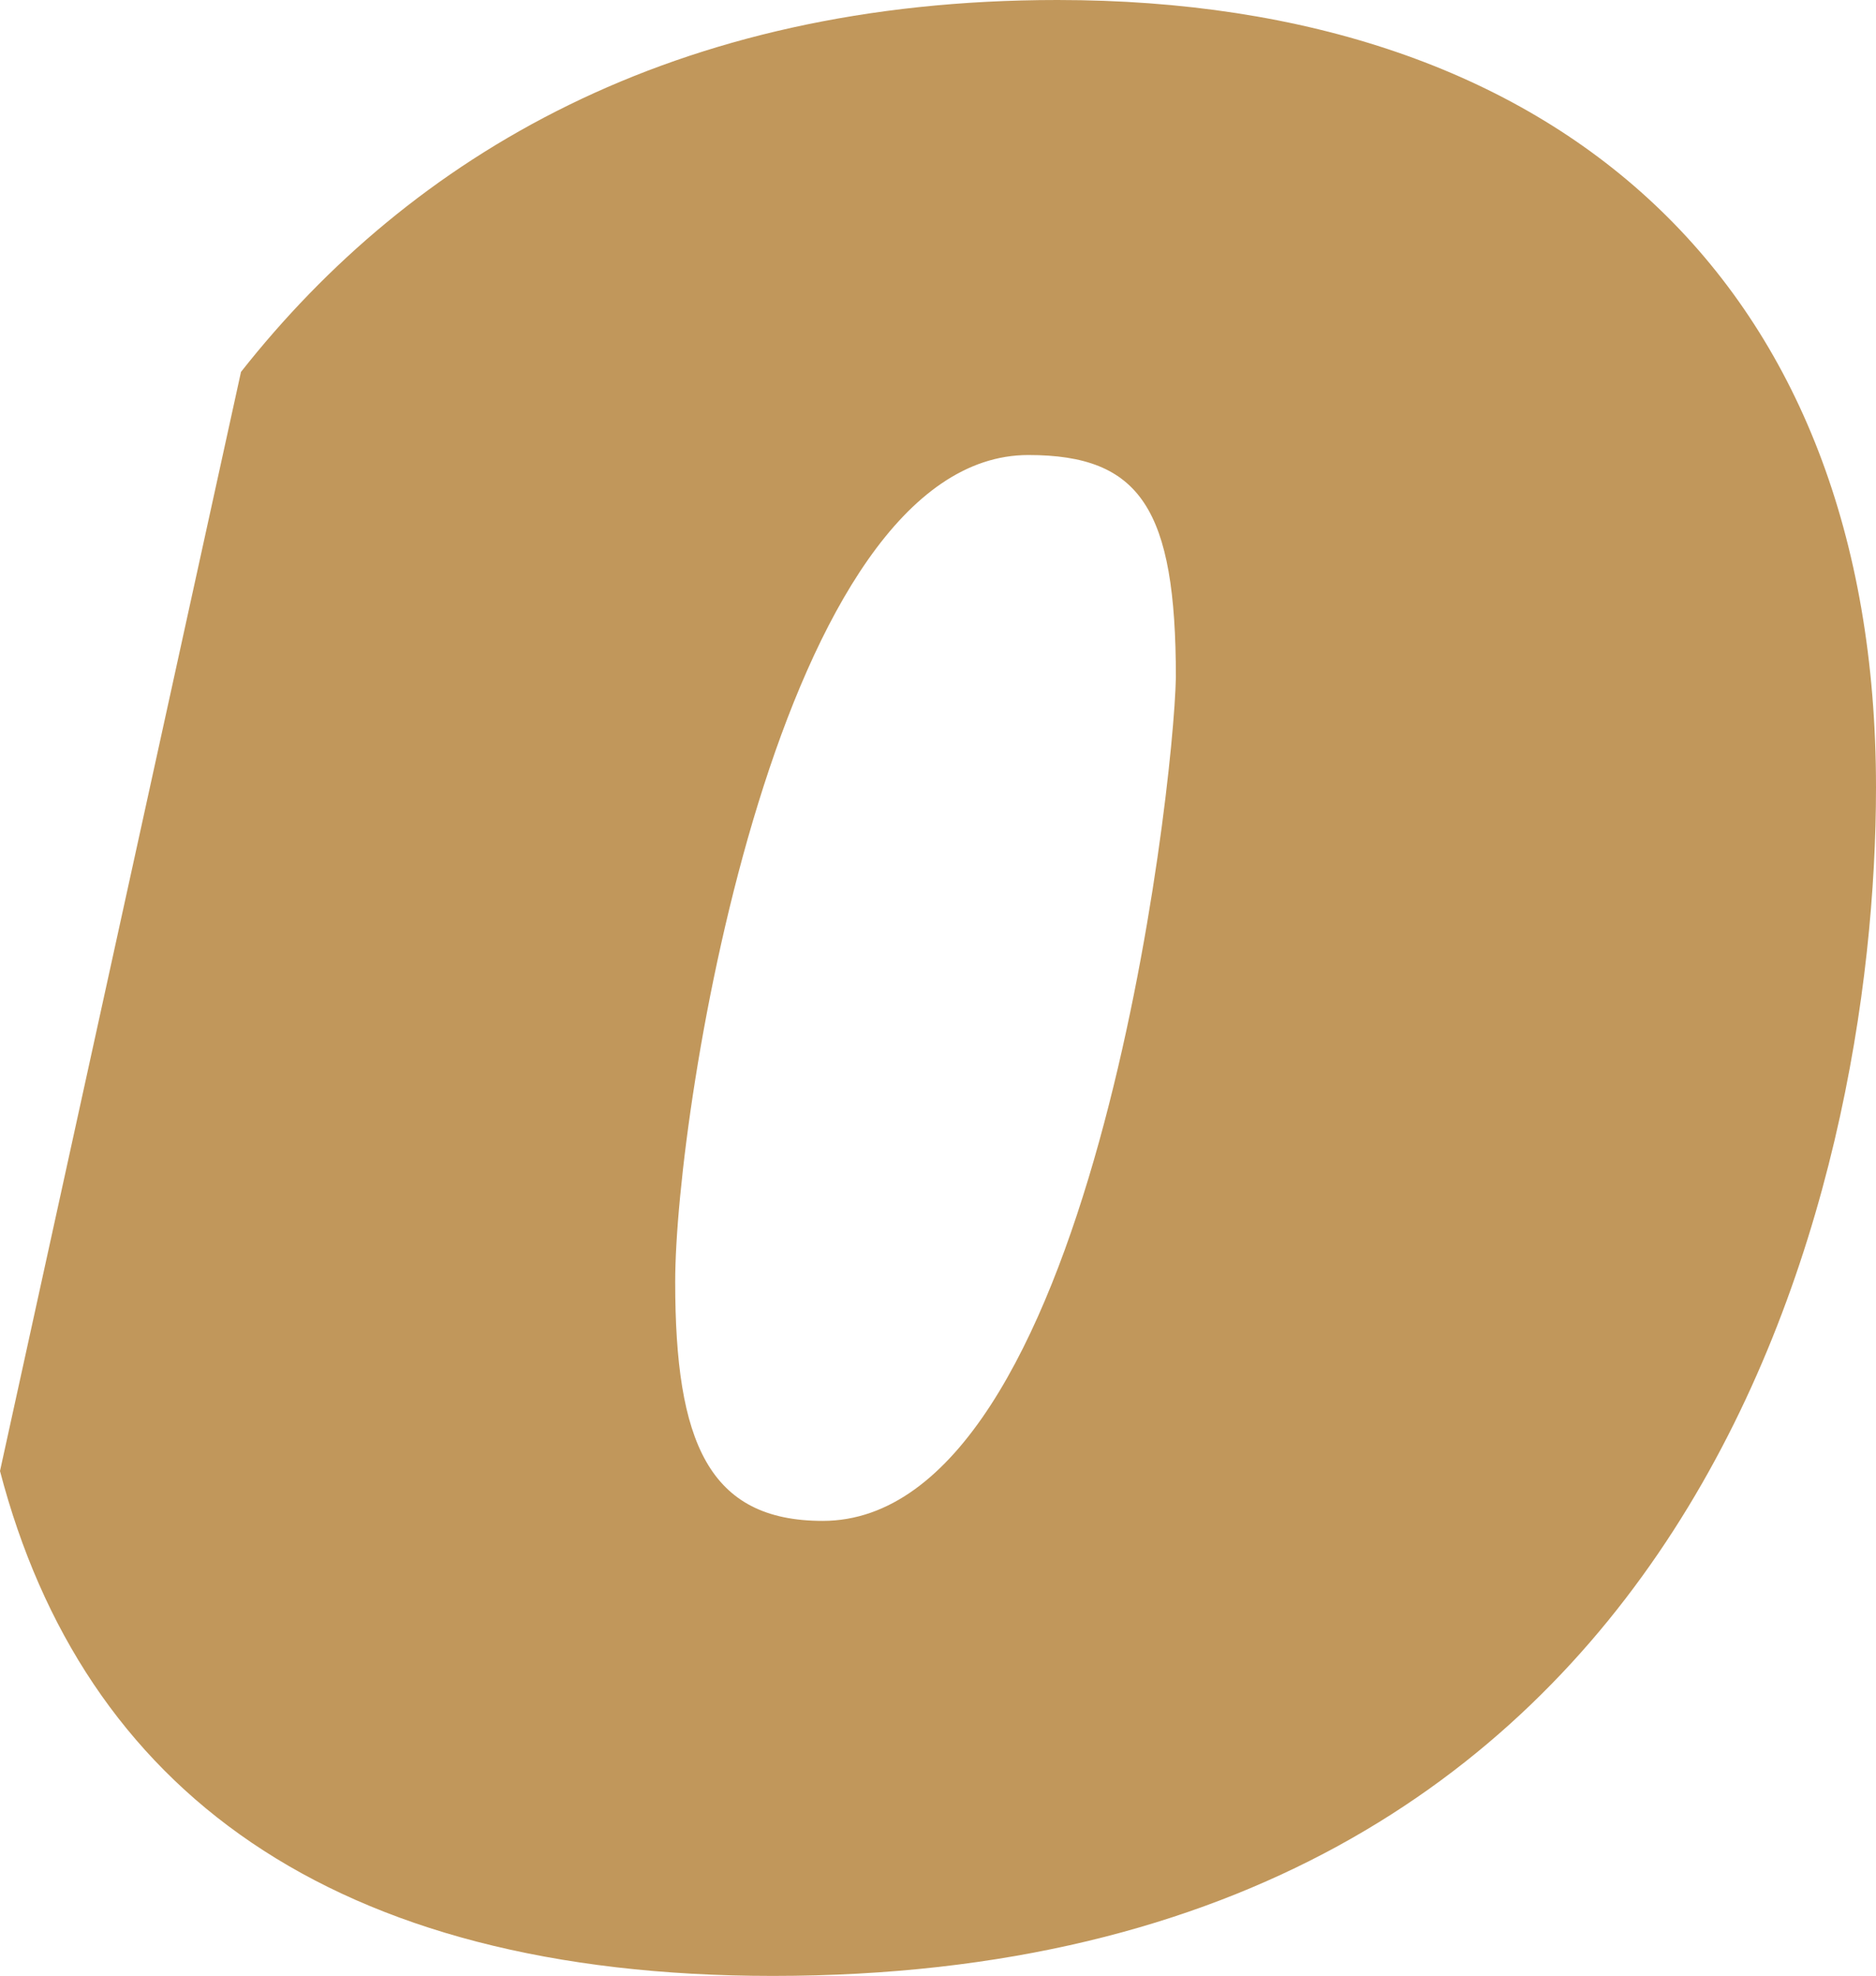 <svg version="1.1" id="图层_1" x="0px" y="0px" width="474.764px" height="500px" viewBox="0 0 474.764 500" enable-background="new 0 0 474.764 500" xml:space="preserve" xmlns:xml="http://www.w3.org/XML/1998/namespace" xmlns="http://www.w3.org/2000/svg" xmlns:xlink="http://www.w3.org/1999/xlink">
  <path fill="#C1975B" d="M267.613,0C170.347,0,104.101,39.432,60.989,94.111L0,372.24C21.031,452.682,83.596,500,195.584,500
	c235.542,0,279.18-200.314,279.18-300.736C474.764,71.504,394.322,0,267.613,0z M208.202,384.857
	c-28.917,0-37.329-19.979-37.329-60.463c0-44.164,26.288-209.252,89.38-209.252c28.391,0,37.329,13.669,37.329,56.256
	C297.056,200.315,276.025,384.857,208.202,384.857z" class="color c1"/>
</svg>